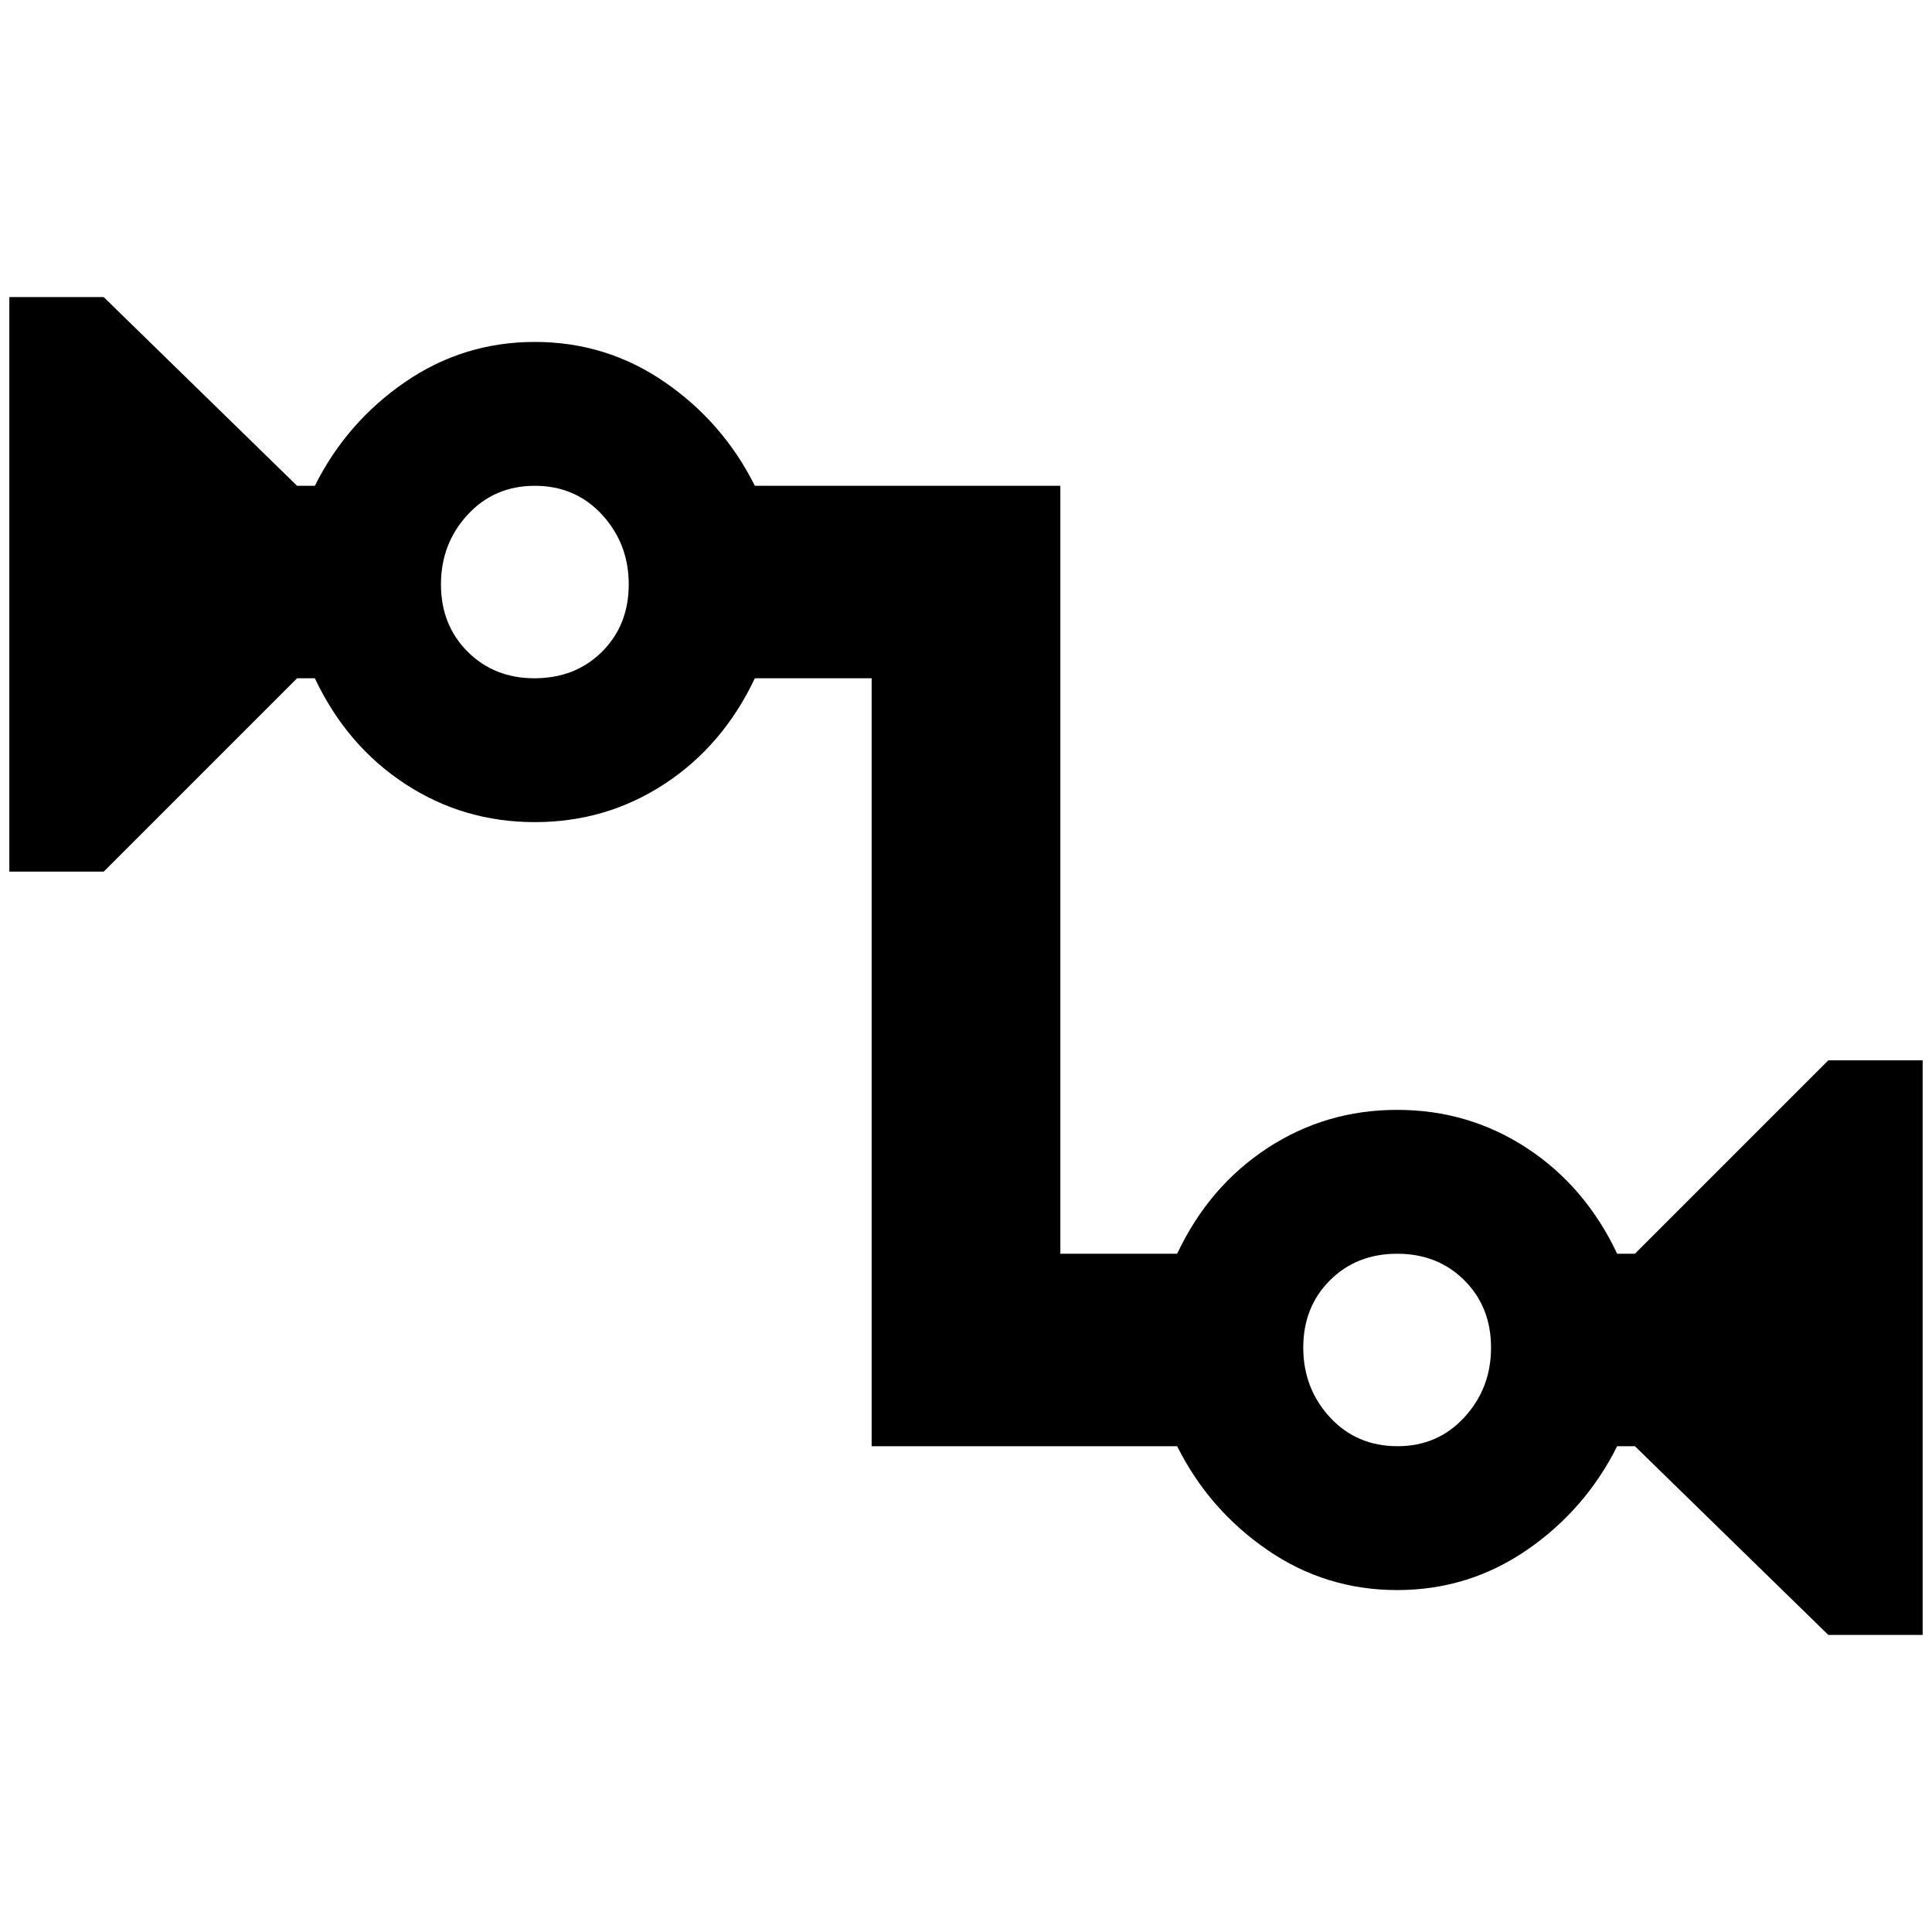 <?xml version="1.0" standalone="no"?>
<!DOCTYPE svg PUBLIC "-//W3C//DTD SVG 1.1//EN" "http://www.w3.org/Graphics/SVG/1.1/DTD/svg11.dtd" >
<svg xmlns="http://www.w3.org/2000/svg" xmlns:xlink="http://www.w3.org/1999/xlink" version="1.1" width="2048" height="2048" viewBox="-10 0 2068 2048">
   <path fill="currentColor"
d="M1947 1125l-207 207h-19q-34 -72 -96.5 -113t-139 -41t-139 41t-96.5 113h-125v-822h-327q-34 -68 -96.5 -111t-139 -43t-139 43t-96.5 111h-19l-207 -202h-101v615h101l207 -207h19q34 72 96.5 113t139 41t139 -41t96.5 -113h125v822h327q34 68 96.5 111t139 43t139 -43
t96.5 -111h19l207 202h101v-615h-101zM562 716q-43 0 -71.5 -28.5t-28.5 -72t28.5 -74.5t72 -31t72 31t28.5 74.5t-28.5 72t-72.5 28.5zM1486 1538q-44 0 -72.5 -31t-28.5 -74.5t28.5 -72t72 -28.5t72 28.5t28.5 72t-28.5 74.5t-71.5 31z" />
</svg>
